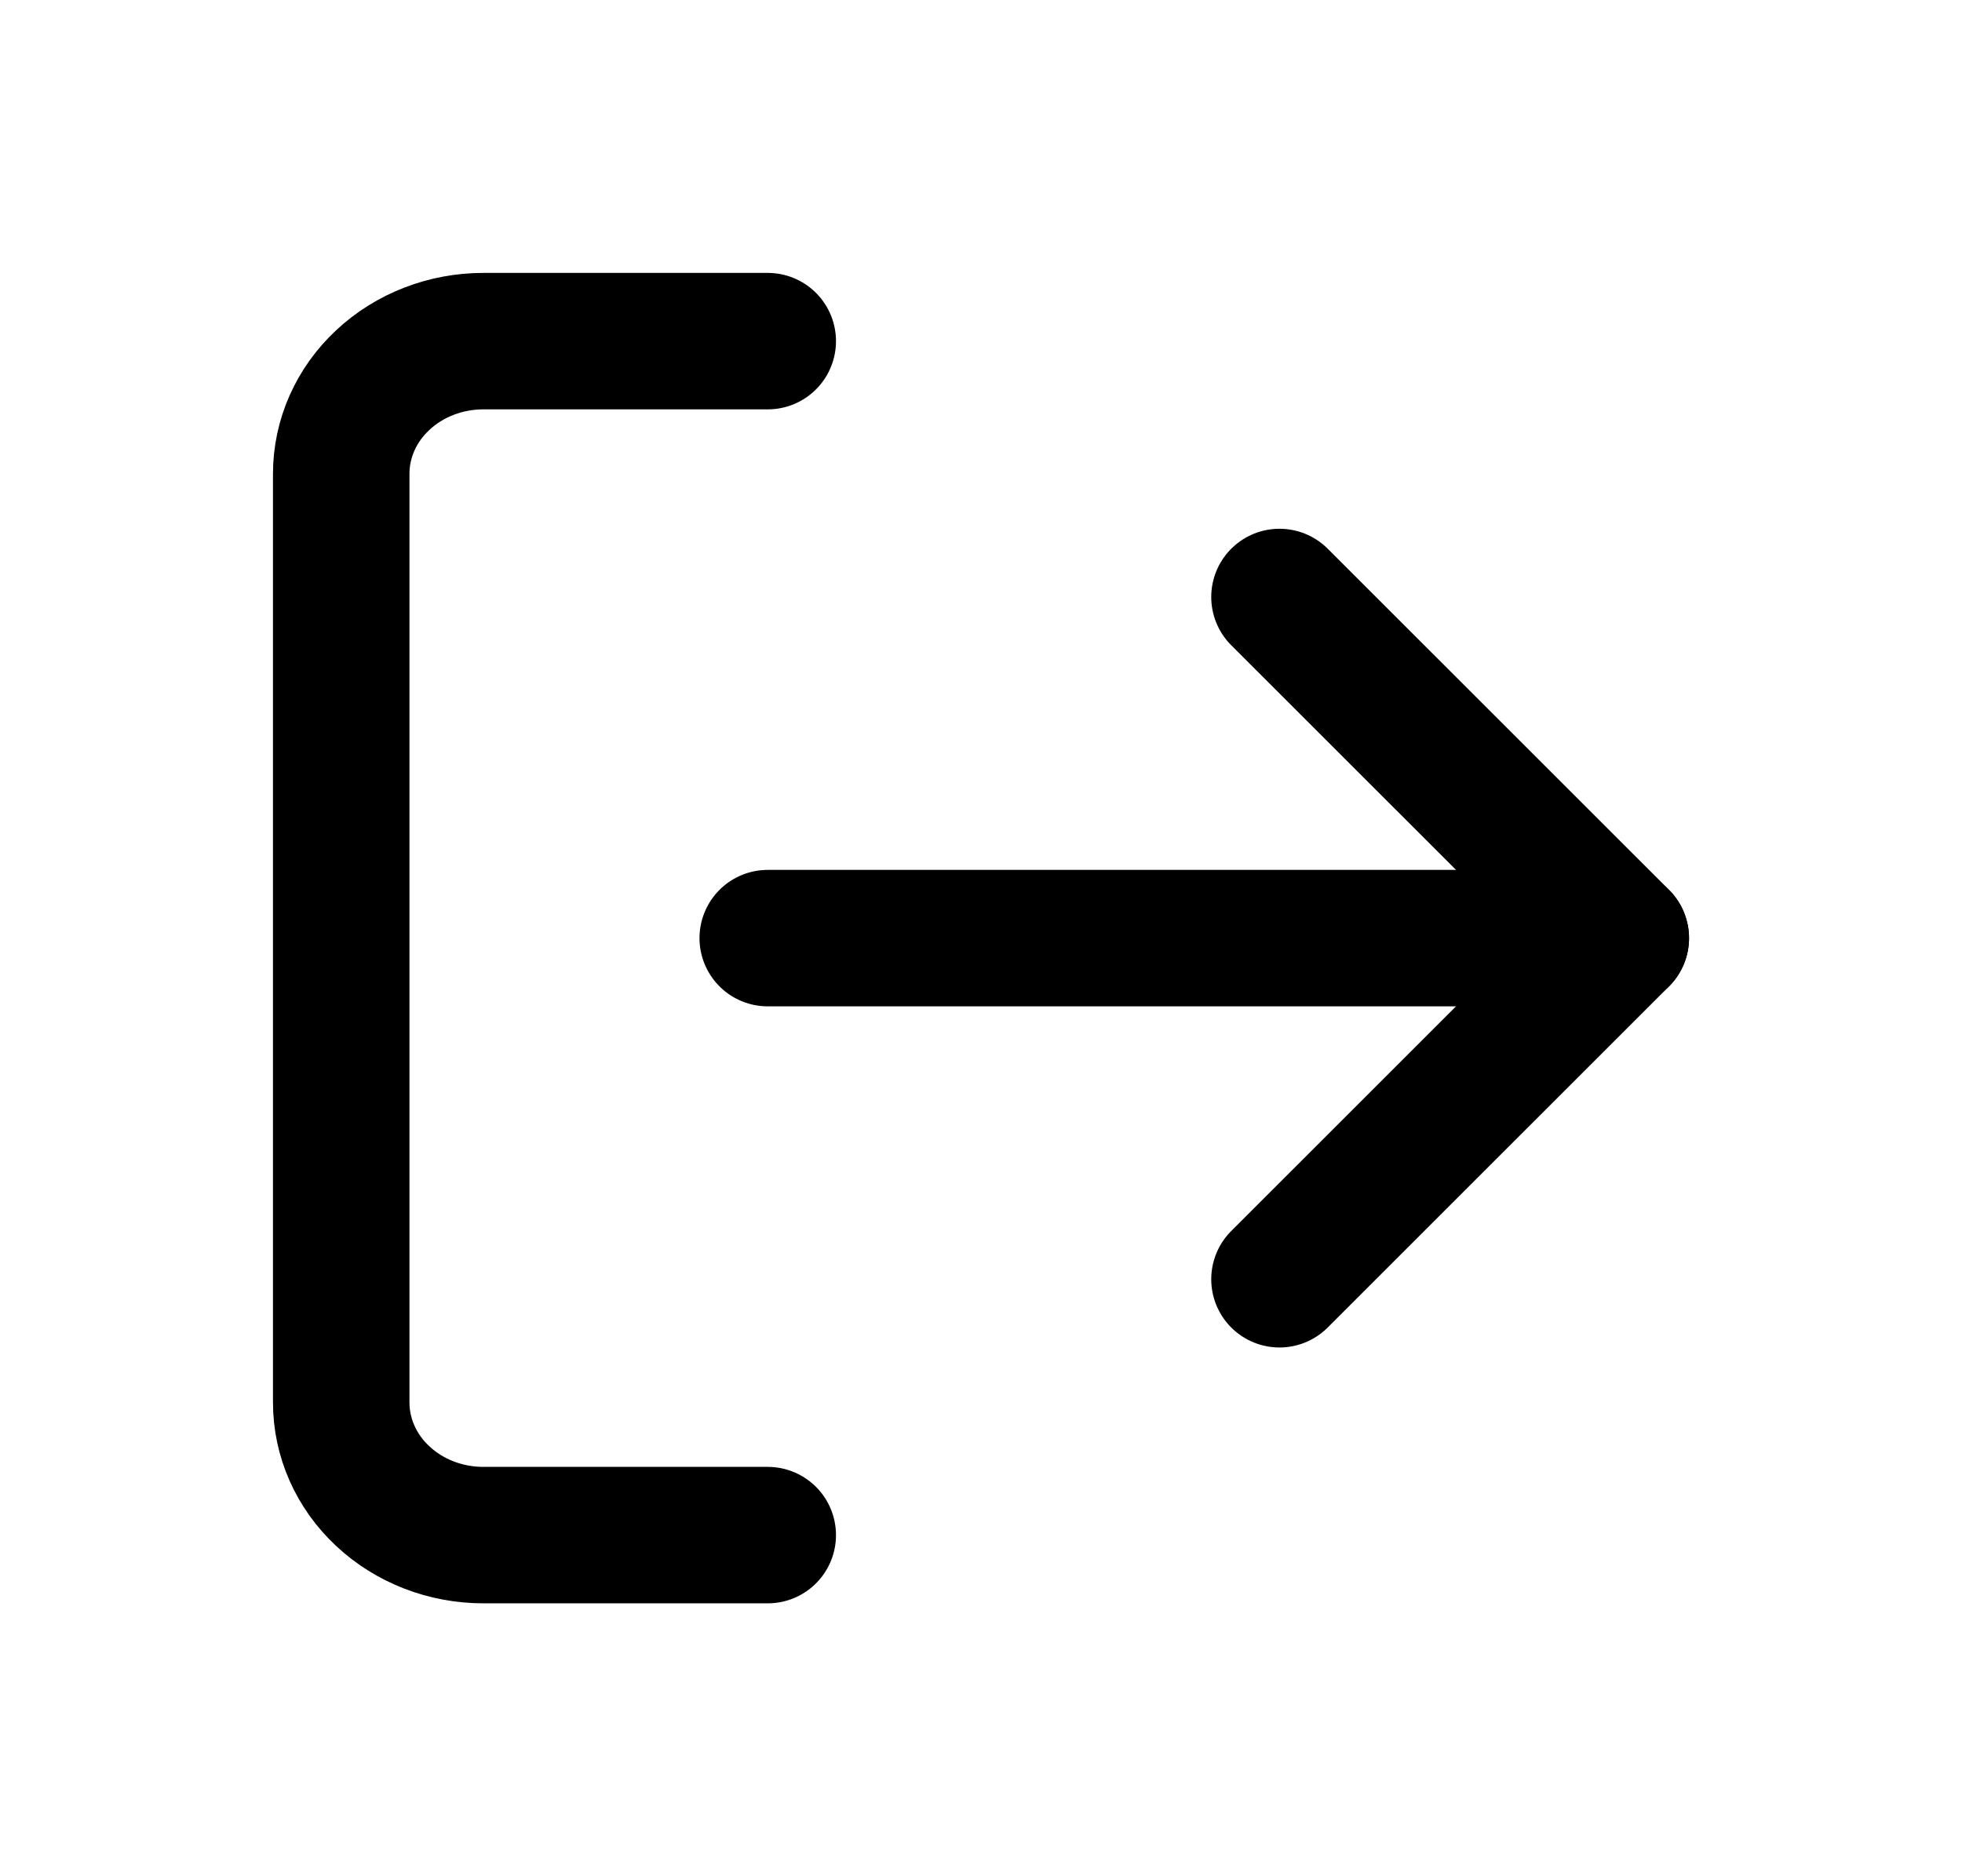 <svg width="23" height="22" viewBox="0 0 23 22" fill="none" xmlns="http://www.w3.org/2000/svg">
<path d="M9 18H5.666C5.224 18 4.8 17.836 4.488 17.544C4.175 17.253 4 16.857 4 16.444V5.556C4 5.143 4.175 4.747 4.488 4.456C4.8 4.164 5.224 4 5.666 4H9" stroke="black" stroke-width="1.6" stroke-linecap="round" stroke-linejoin="round"/>
<path d="M14.999 15L19 11L14.999 7" stroke="black" stroke-width="1.6" stroke-linecap="round" stroke-linejoin="round"/>
<path d="M19 11H9" stroke="black" stroke-width="1.6" stroke-linecap="round" stroke-linejoin="round"/>
</svg>
